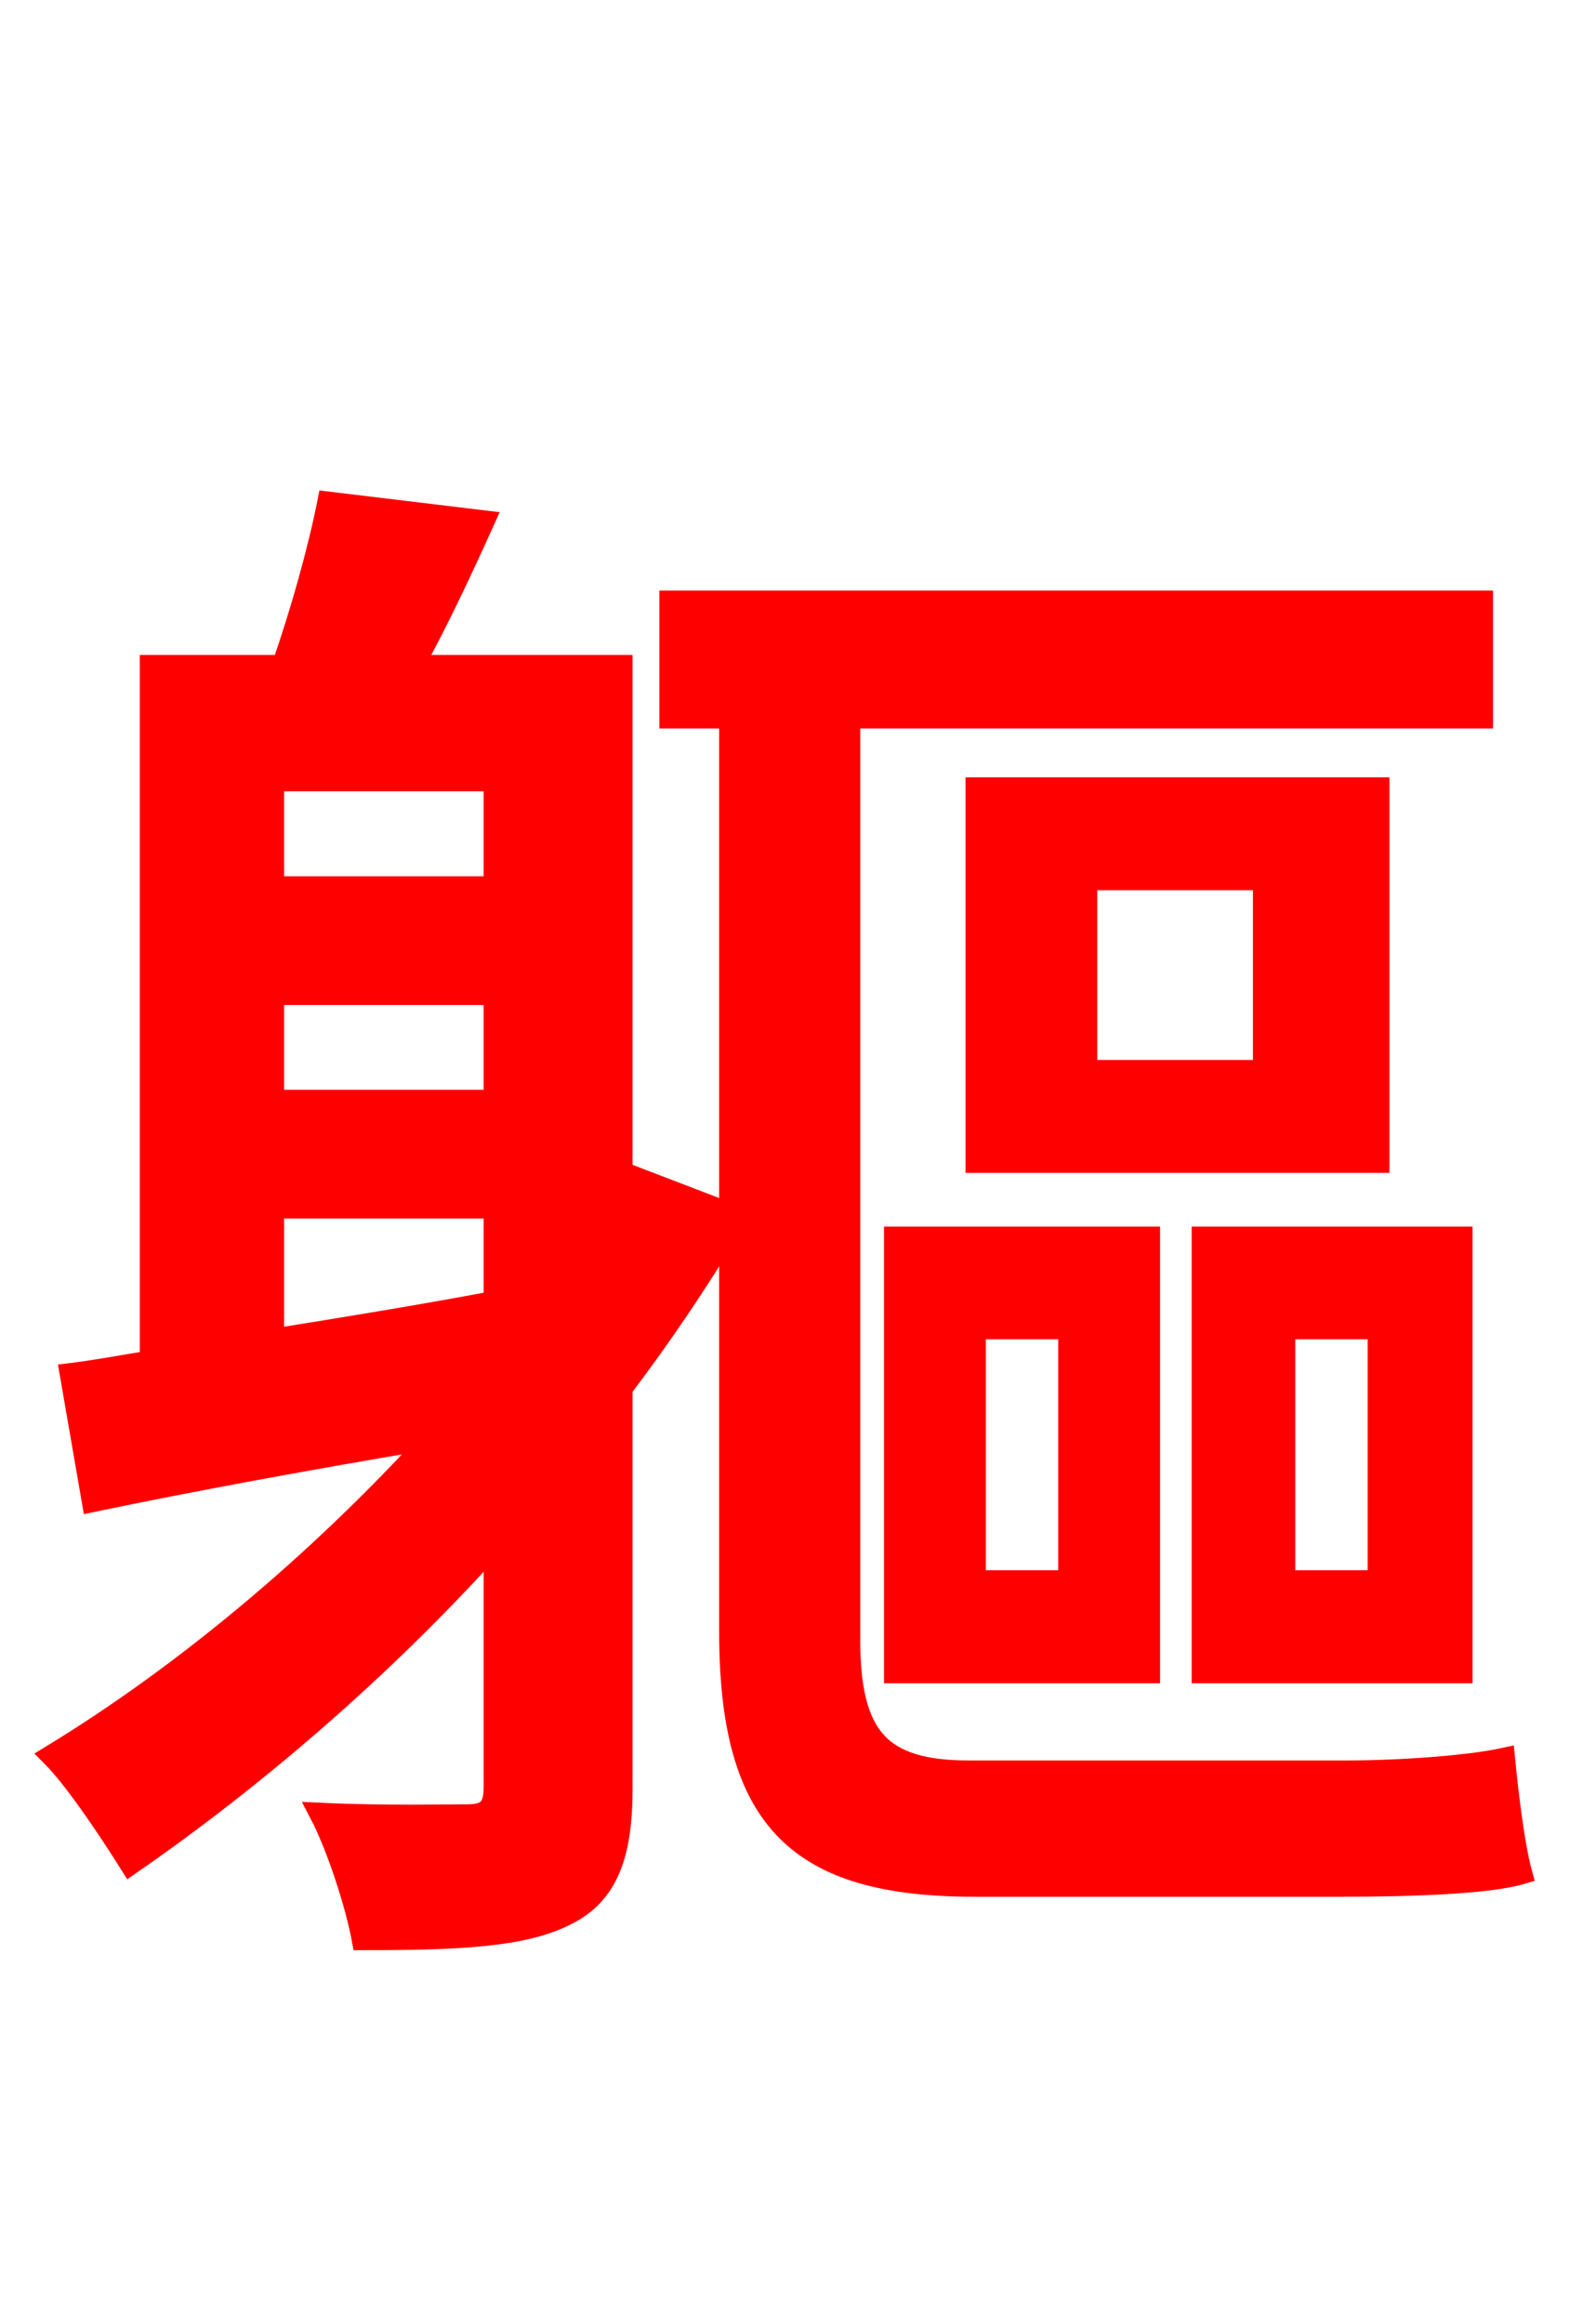 <svg xmlns="http://www.w3.org/2000/svg" xmlns:xlink="http://www.w3.org/1999/xlink" width="72" height="106.56"><path fill="red" stroke="red" d="M12.53 55.37L22.68 55.37L22.68 59.69C19.22 60.34 15.70 60.91 12.53 61.42ZM22.68 40.68L12.53 40.68L12.53 35.78L22.68 35.78ZM22.68 50.47L12.53 50.47L12.53 45.58L22.68 45.58ZM44.42 81.22C40.32 81.22 38.95 79.63 38.95 75.17L38.95 32.90L67.97 32.90L67.97 27.58L30.74 27.58L30.74 32.90L33.48 32.90L33.48 55.66L28.58 53.78L28.51 53.93L28.51 30.53L18.94 30.53C20.02 28.58 21.17 26.14 22.18 23.90L15.05 23.04C14.62 25.20 13.82 28.08 12.96 30.53L6.91 30.53L6.91 62.42C5.54 62.64 4.39 62.86 3.24 63.00L4.25 68.83C8.71 67.90 14.18 66.89 19.80 65.95C14.54 71.71 8.42 76.82 2.38 80.50C3.53 81.65 5.26 84.31 5.98 85.46C11.59 81.58 17.50 76.54 22.68 70.78L22.68 81.94C22.68 82.87 22.39 83.23 21.46 83.23C20.52 83.23 17.64 83.30 14.69 83.16C15.48 84.67 16.34 87.34 16.63 88.92C21.10 88.92 24.05 88.78 25.99 87.77C27.86 86.83 28.51 85.03 28.51 82.01L28.51 63.65C30.31 61.27 31.97 58.82 33.48 56.30L33.48 74.81C33.48 83.52 36.65 86.47 44.71 86.47L61.49 86.47C64.94 86.47 68.33 86.33 69.77 85.90C69.41 84.60 69.12 82.08 68.98 80.64C67.32 81.00 64.15 81.22 61.78 81.22ZM57.96 49.10L49.82 49.10L49.82 40.32L57.96 40.32ZM63.22 36.14L44.78 36.14L44.78 53.28L63.22 53.28ZM44.71 60.91L49.03 60.91L49.03 72.50L44.71 72.50ZM41.04 76.68L52.70 76.68L52.70 56.74L41.04 56.74ZM63.22 72.50L58.90 72.50L58.90 60.91L63.22 60.91ZM67.03 56.74L55.15 56.74L55.15 76.68L67.03 76.68Z"/></svg>
